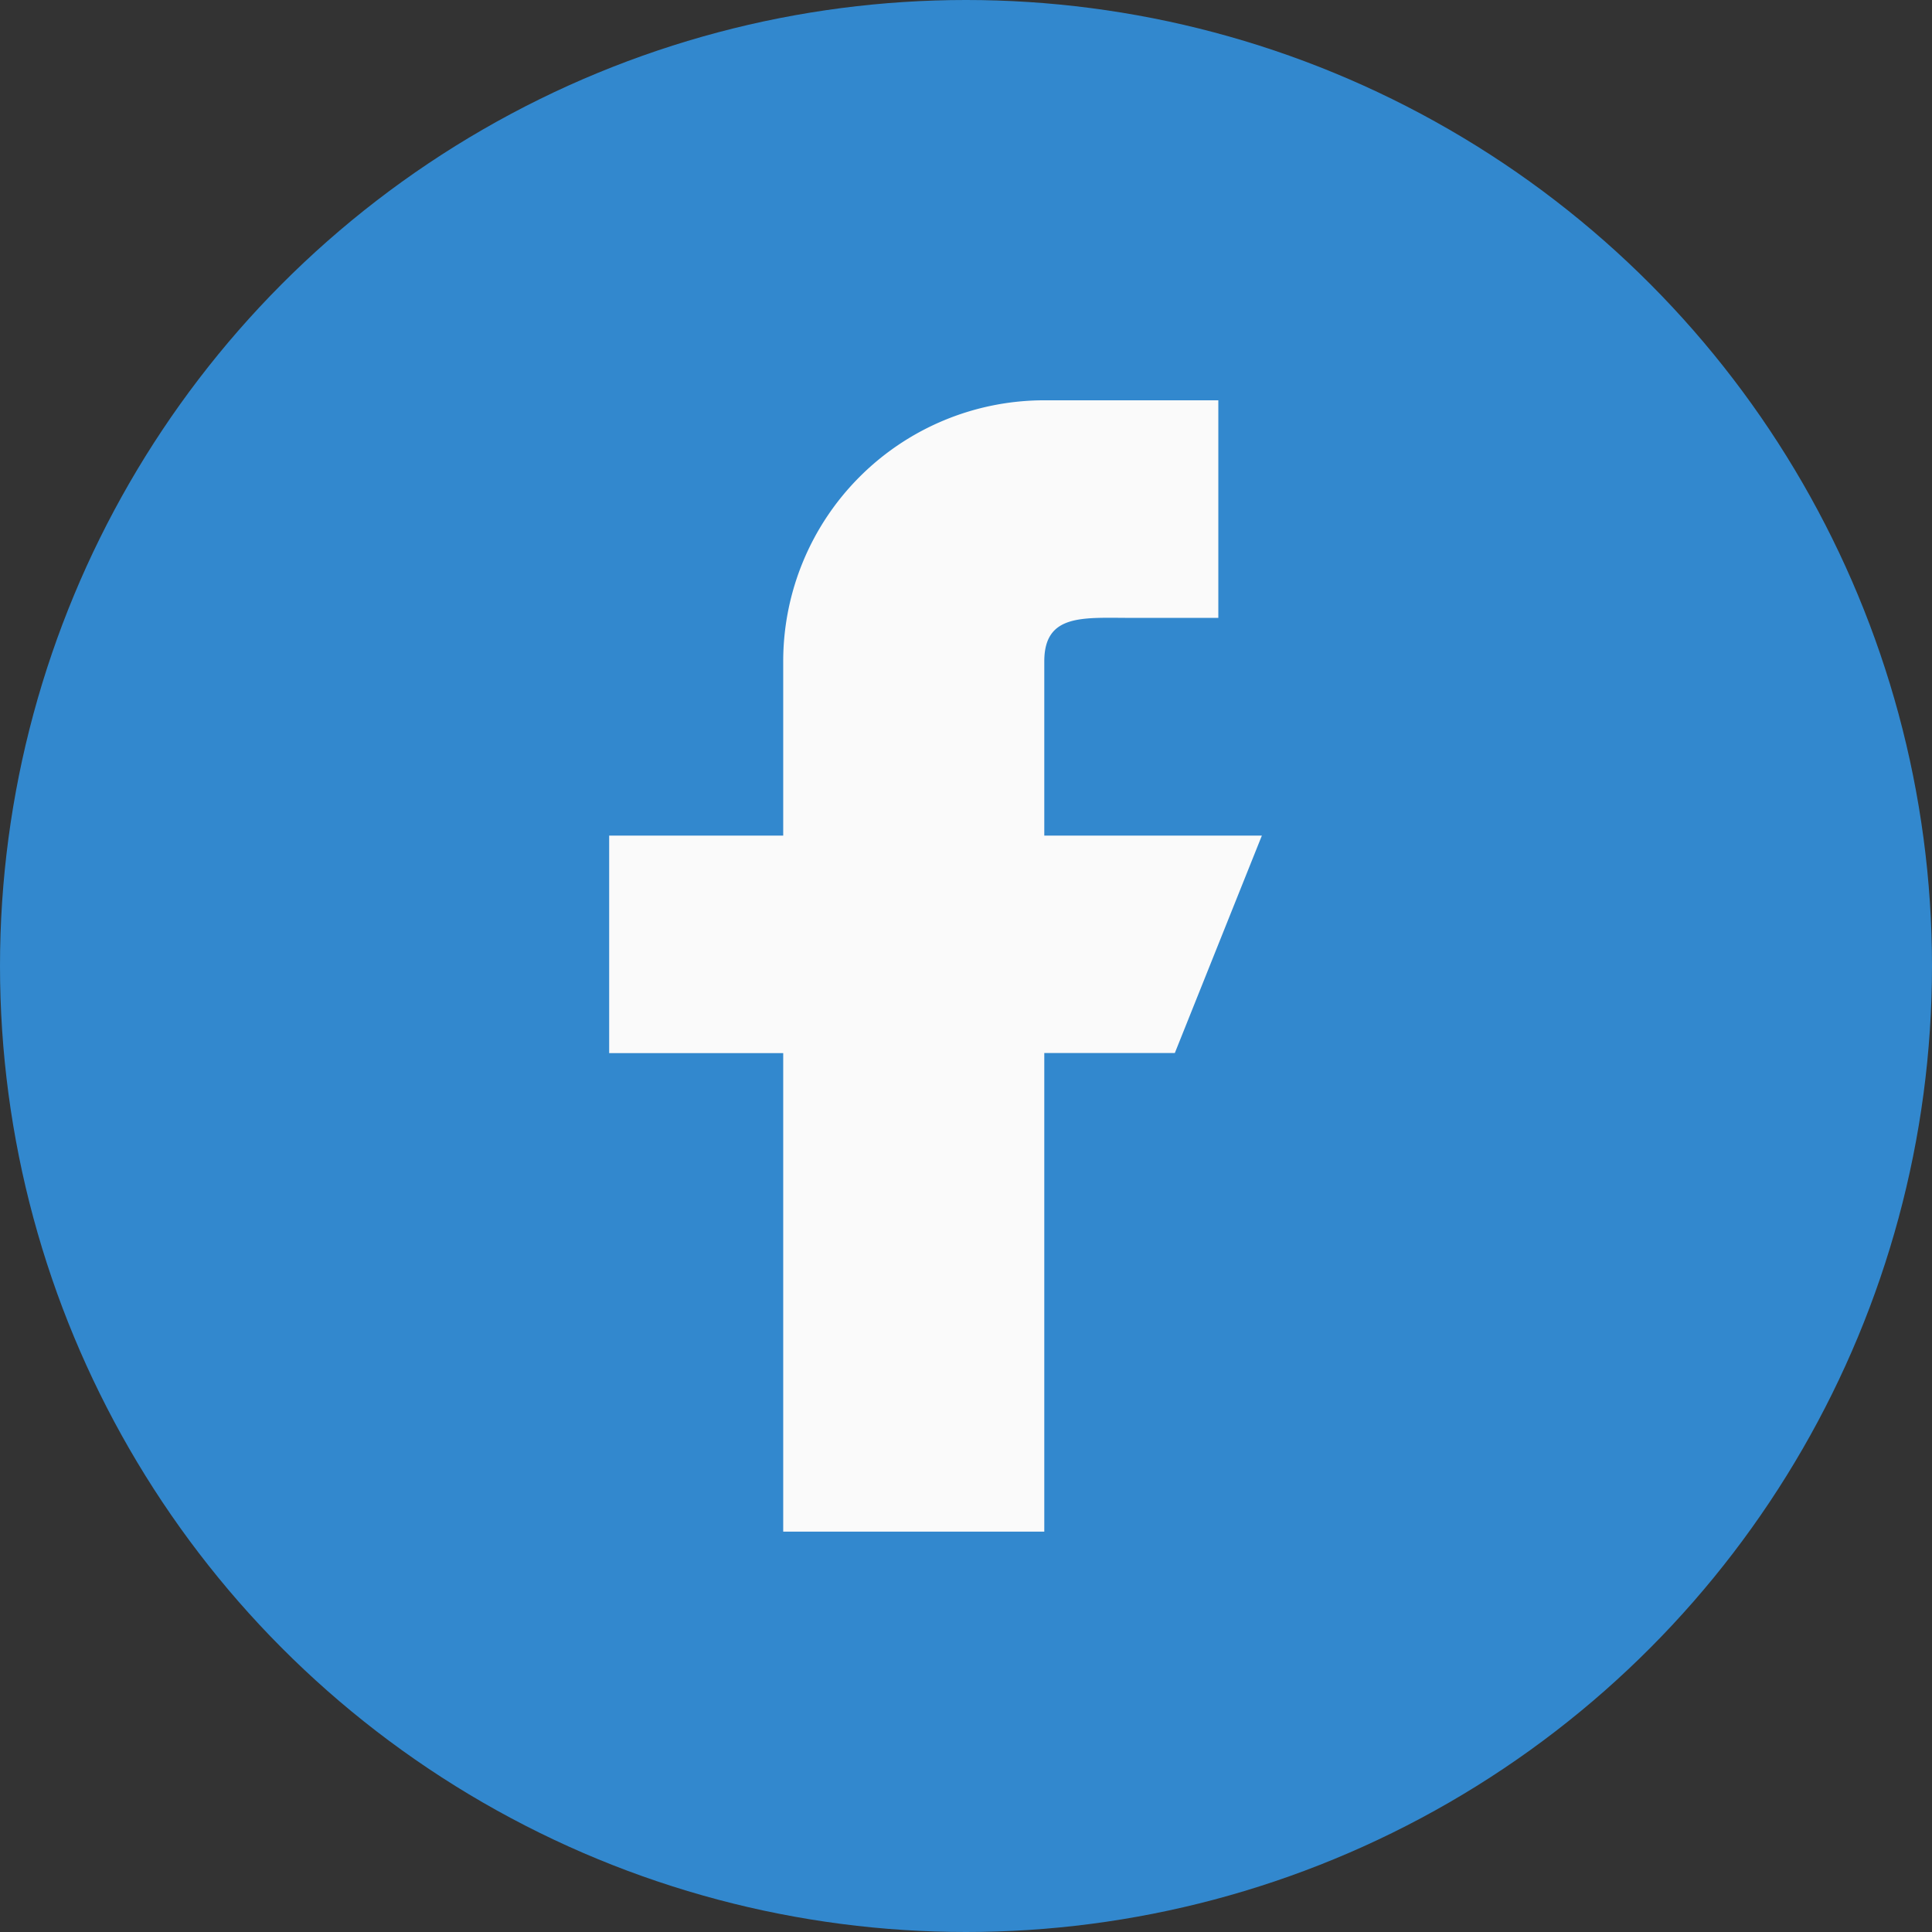 <svg xmlns="http://www.w3.org/2000/svg" viewBox="0 0 538.72 538.72"><rect x="0" y="0" width="538.72" height="538.72" fill="#333333" stroke="none"/><defs><style>.cls-1{fill:#3288ce;}.cls-2{fill:#fafafa;}</style></defs><g id="圖層_2" data-name="圖層 2"><g id="Capa_1" data-name="Capa 1"><circle class="cls-1" cx="269.36" cy="269.36" r="269.36"/><path class="cls-2" d="M351.86,233H291.19V184.42c0-13.39,10.87-12.13,24.27-12.13h24.26V111.62H291.19a72.8,72.8,0,0,0-72.8,72.8V233H169.86v60.66h48.53V427.09h72.8V293.62h36.4Z"/></g></g></svg>
